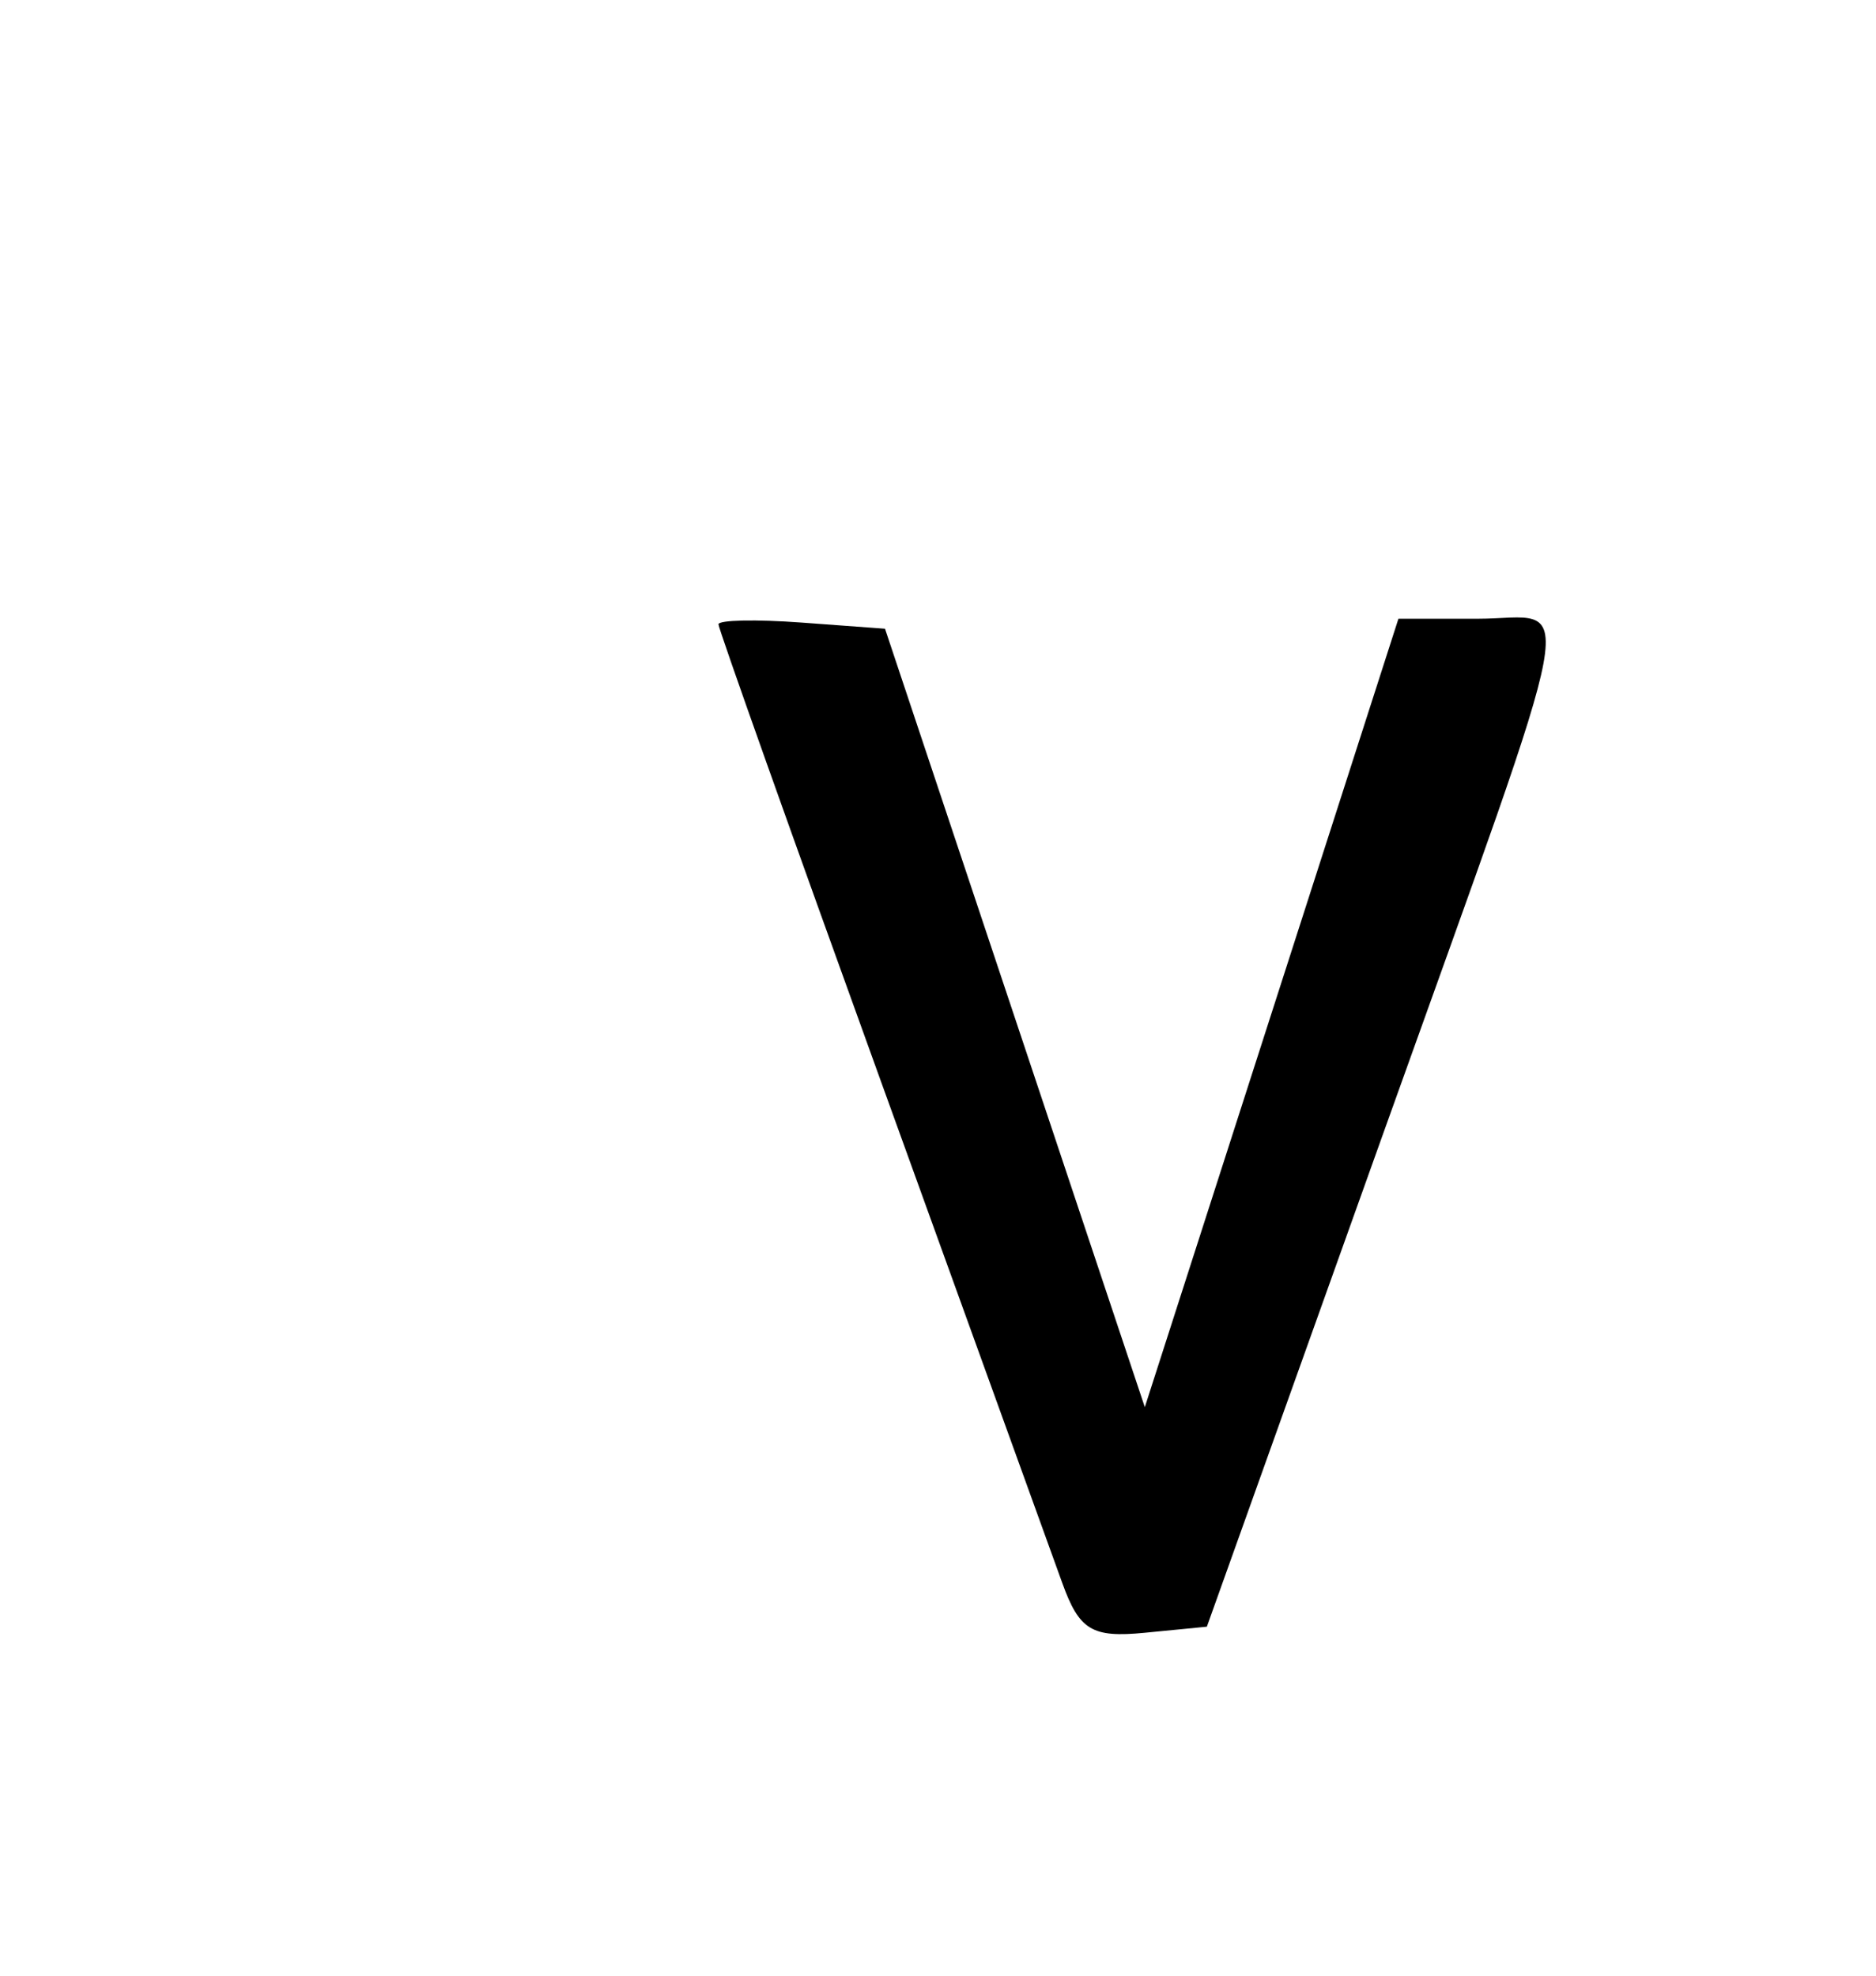 <svg id="svg" version="1.1" xmlns="http://www.w3.org/2000/svg" xmlns:xlink="http://www.w3.org/1999/xlink" width="400" height="421.277" viewBox="0, 0, 400,421.277"><g id="svgg"><path id="path0" d="M153.191 133.107 C 153.191 134.032,168.717 177.706,187.693 230.161 C 206.669 282.615,224.126 330.903,226.488 337.467 C 230.118 347.555,232.834 349.201,244.054 348.105 L 257.326 346.809 294.607 242.553 C 338.222 120.582,336.129 131.915,315.044 131.915 L 298.172 131.915 271.135 215.957 L 244.097 300.000 216.399 217.021 L 188.700 134.043 170.946 132.734 C 161.181 132.014,153.191 132.182,153.191 133.107 " stroke="none" fill="#000000" fill-rule="evenodd"></path></g></svg>